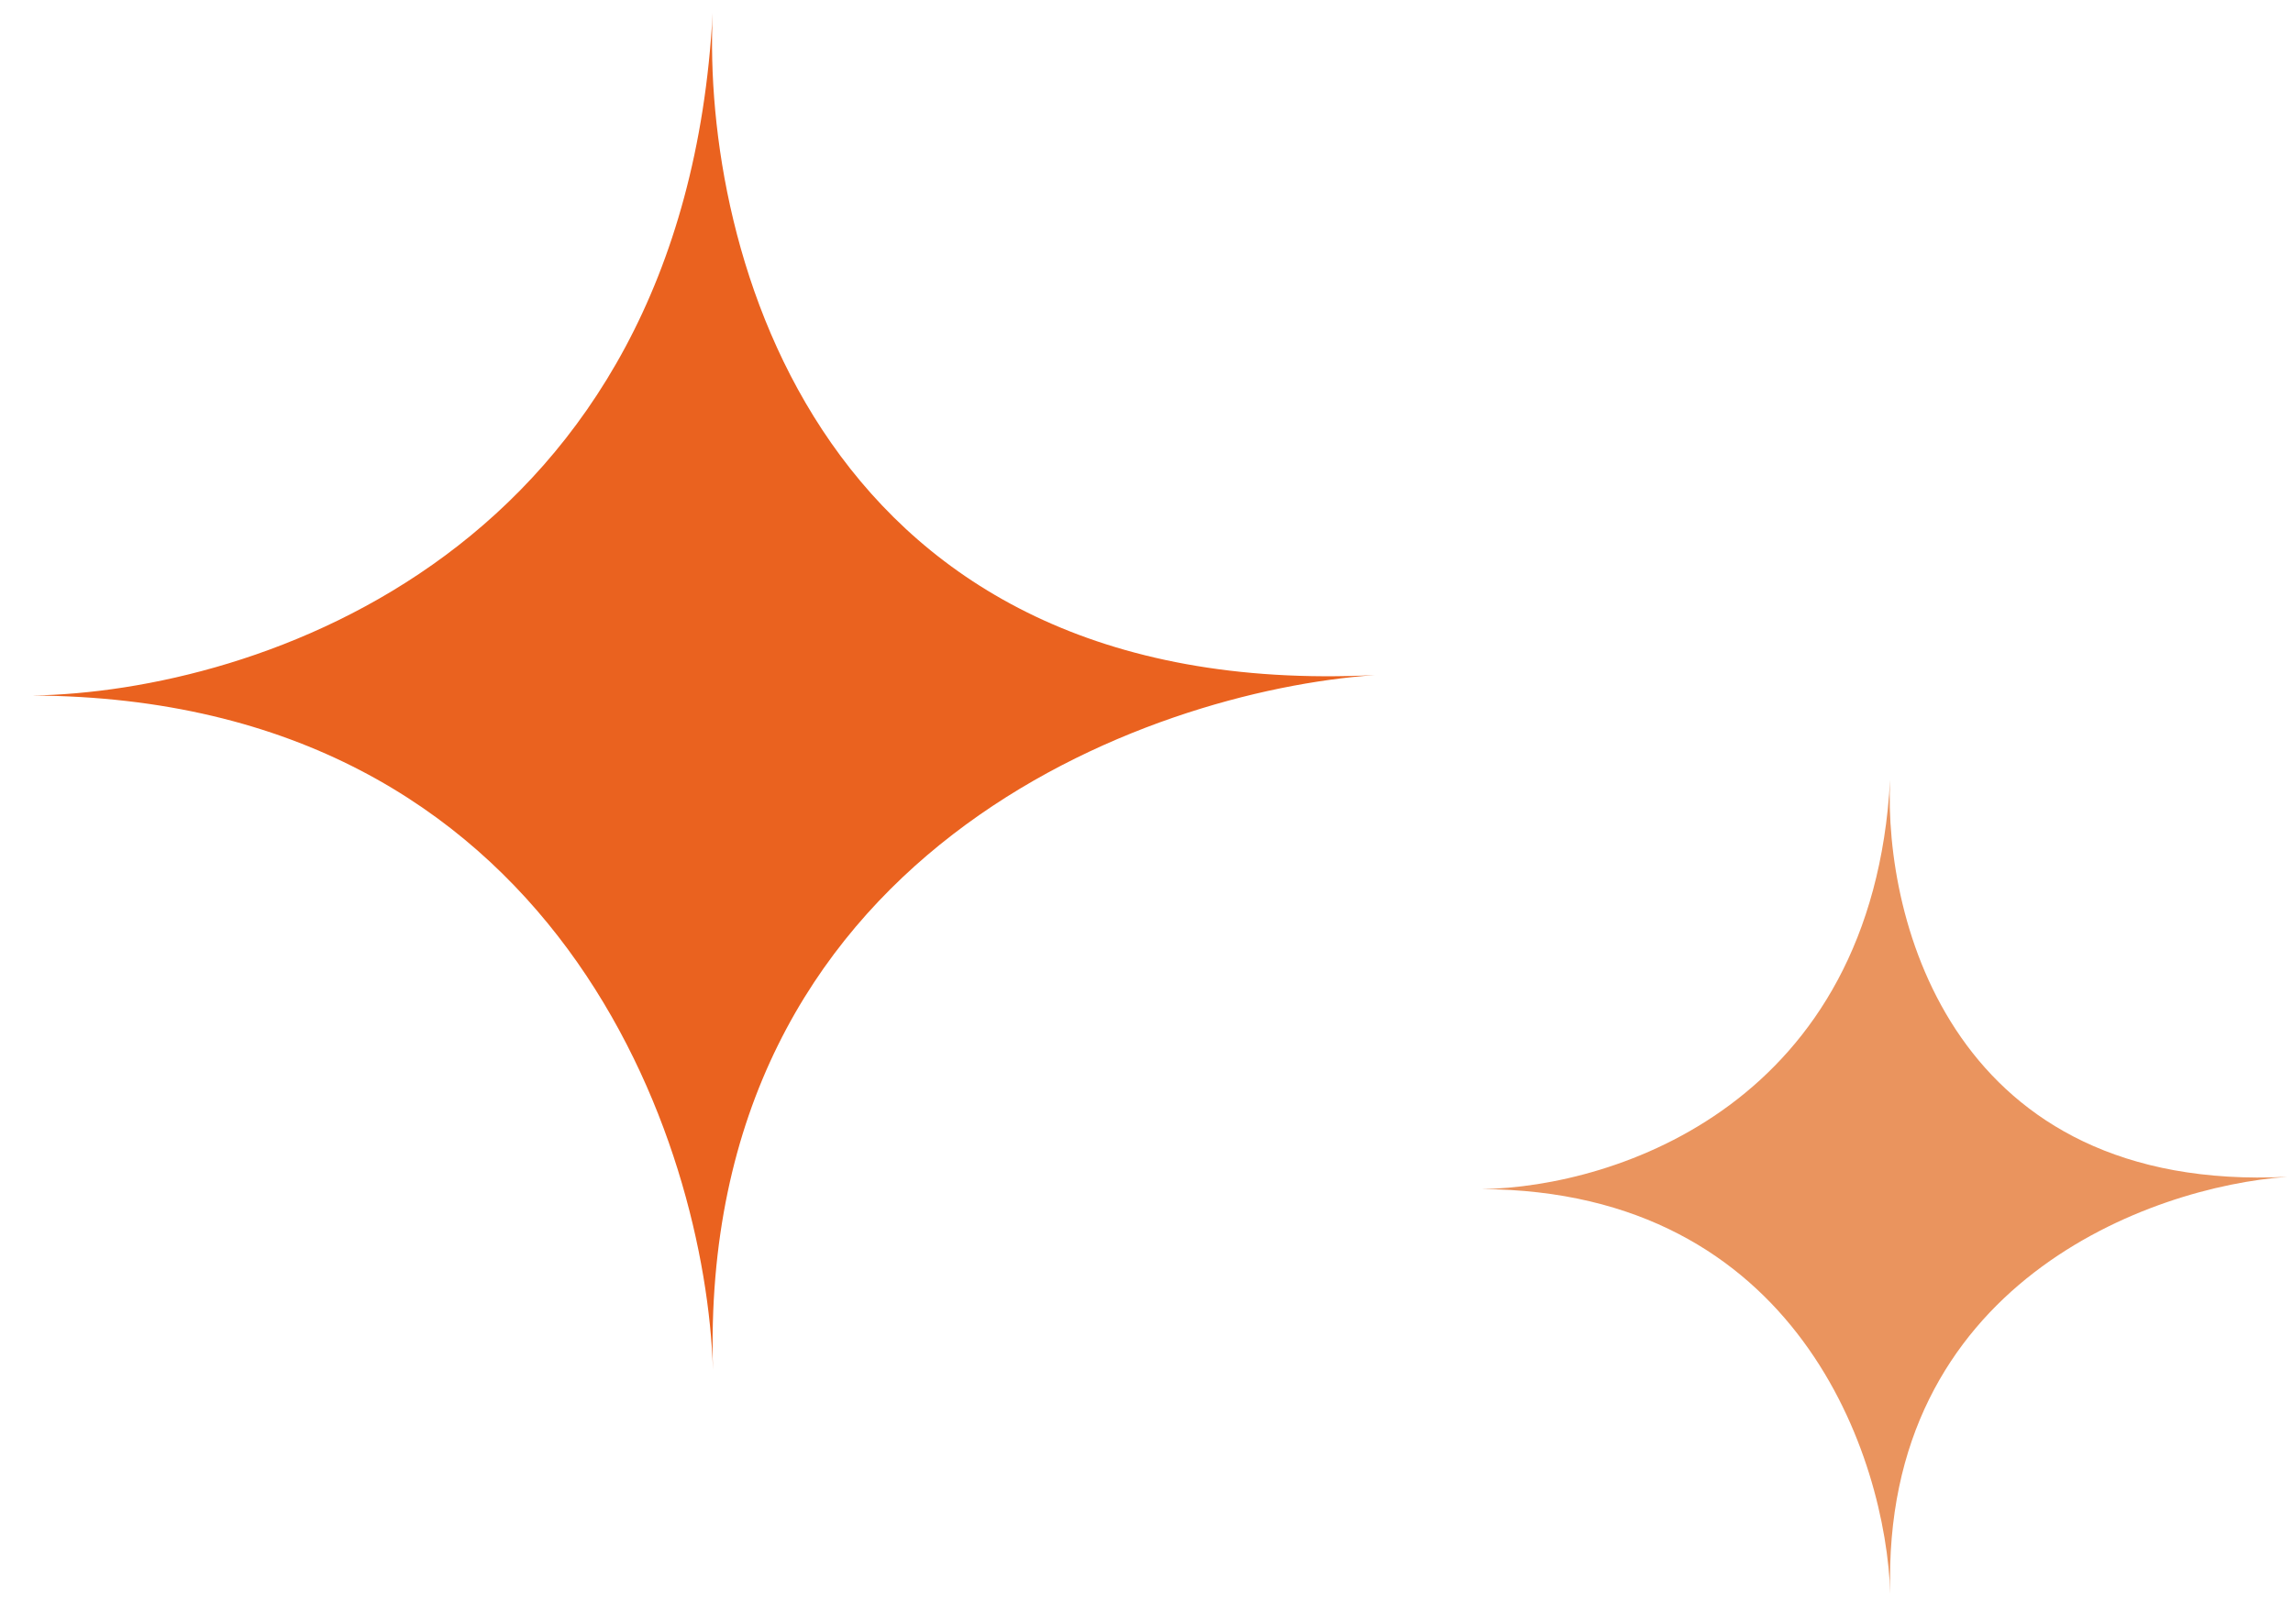<svg
        width="72"
        height="51"
        viewBox="0 0 72 51"
        fill="none"
        xmlns="http://www.w3.org/2000/svg"
>
    <g clip-path="url(#clip0_5_3665)">
        <path
                d="M22.378 0.416C22.381 0.343 22.385 0.271 22.389 0.199C22.386 0.272 22.382 0.344 22.378 0.416C22.04 7.838 25.708 22.051 43.163 21.203C36.033 21.702 21.904 26.768 22.387 43.029C22.166 35.937 17.575 21.922 1.007 21.844C0.857 21.846 0.71 21.847 0.565 21.845C0.713 21.844 0.861 21.843 1.007 21.844C8.04 21.735 21.454 17.361 22.378 0.416Z"
                fill="#EA621F"
        />
        <path
                d="M59.349 24.489C59.351 24.445 59.353 24.402 59.355 24.359C59.353 24.402 59.351 24.446 59.349 24.489C59.146 28.942 61.347 37.47 71.82 36.961C67.542 37.261 59.065 40.3 59.354 50.057C59.221 45.801 56.467 37.393 46.526 37.346C46.436 37.347 46.347 37.347 46.261 37.347C46.35 37.346 46.438 37.345 46.526 37.346C50.746 37.281 58.794 34.656 59.349 24.489Z"
                fill="#ea945e"
        />
    </g>
    <defs>
        <clipPath id="clip0_5_3665">
            <rect
                    width="71.254"
                    height="49.878"
                    fill="white"
                    transform="translate(0.565 0.199)"
            />
        </clipPath>
    </defs>
</svg>